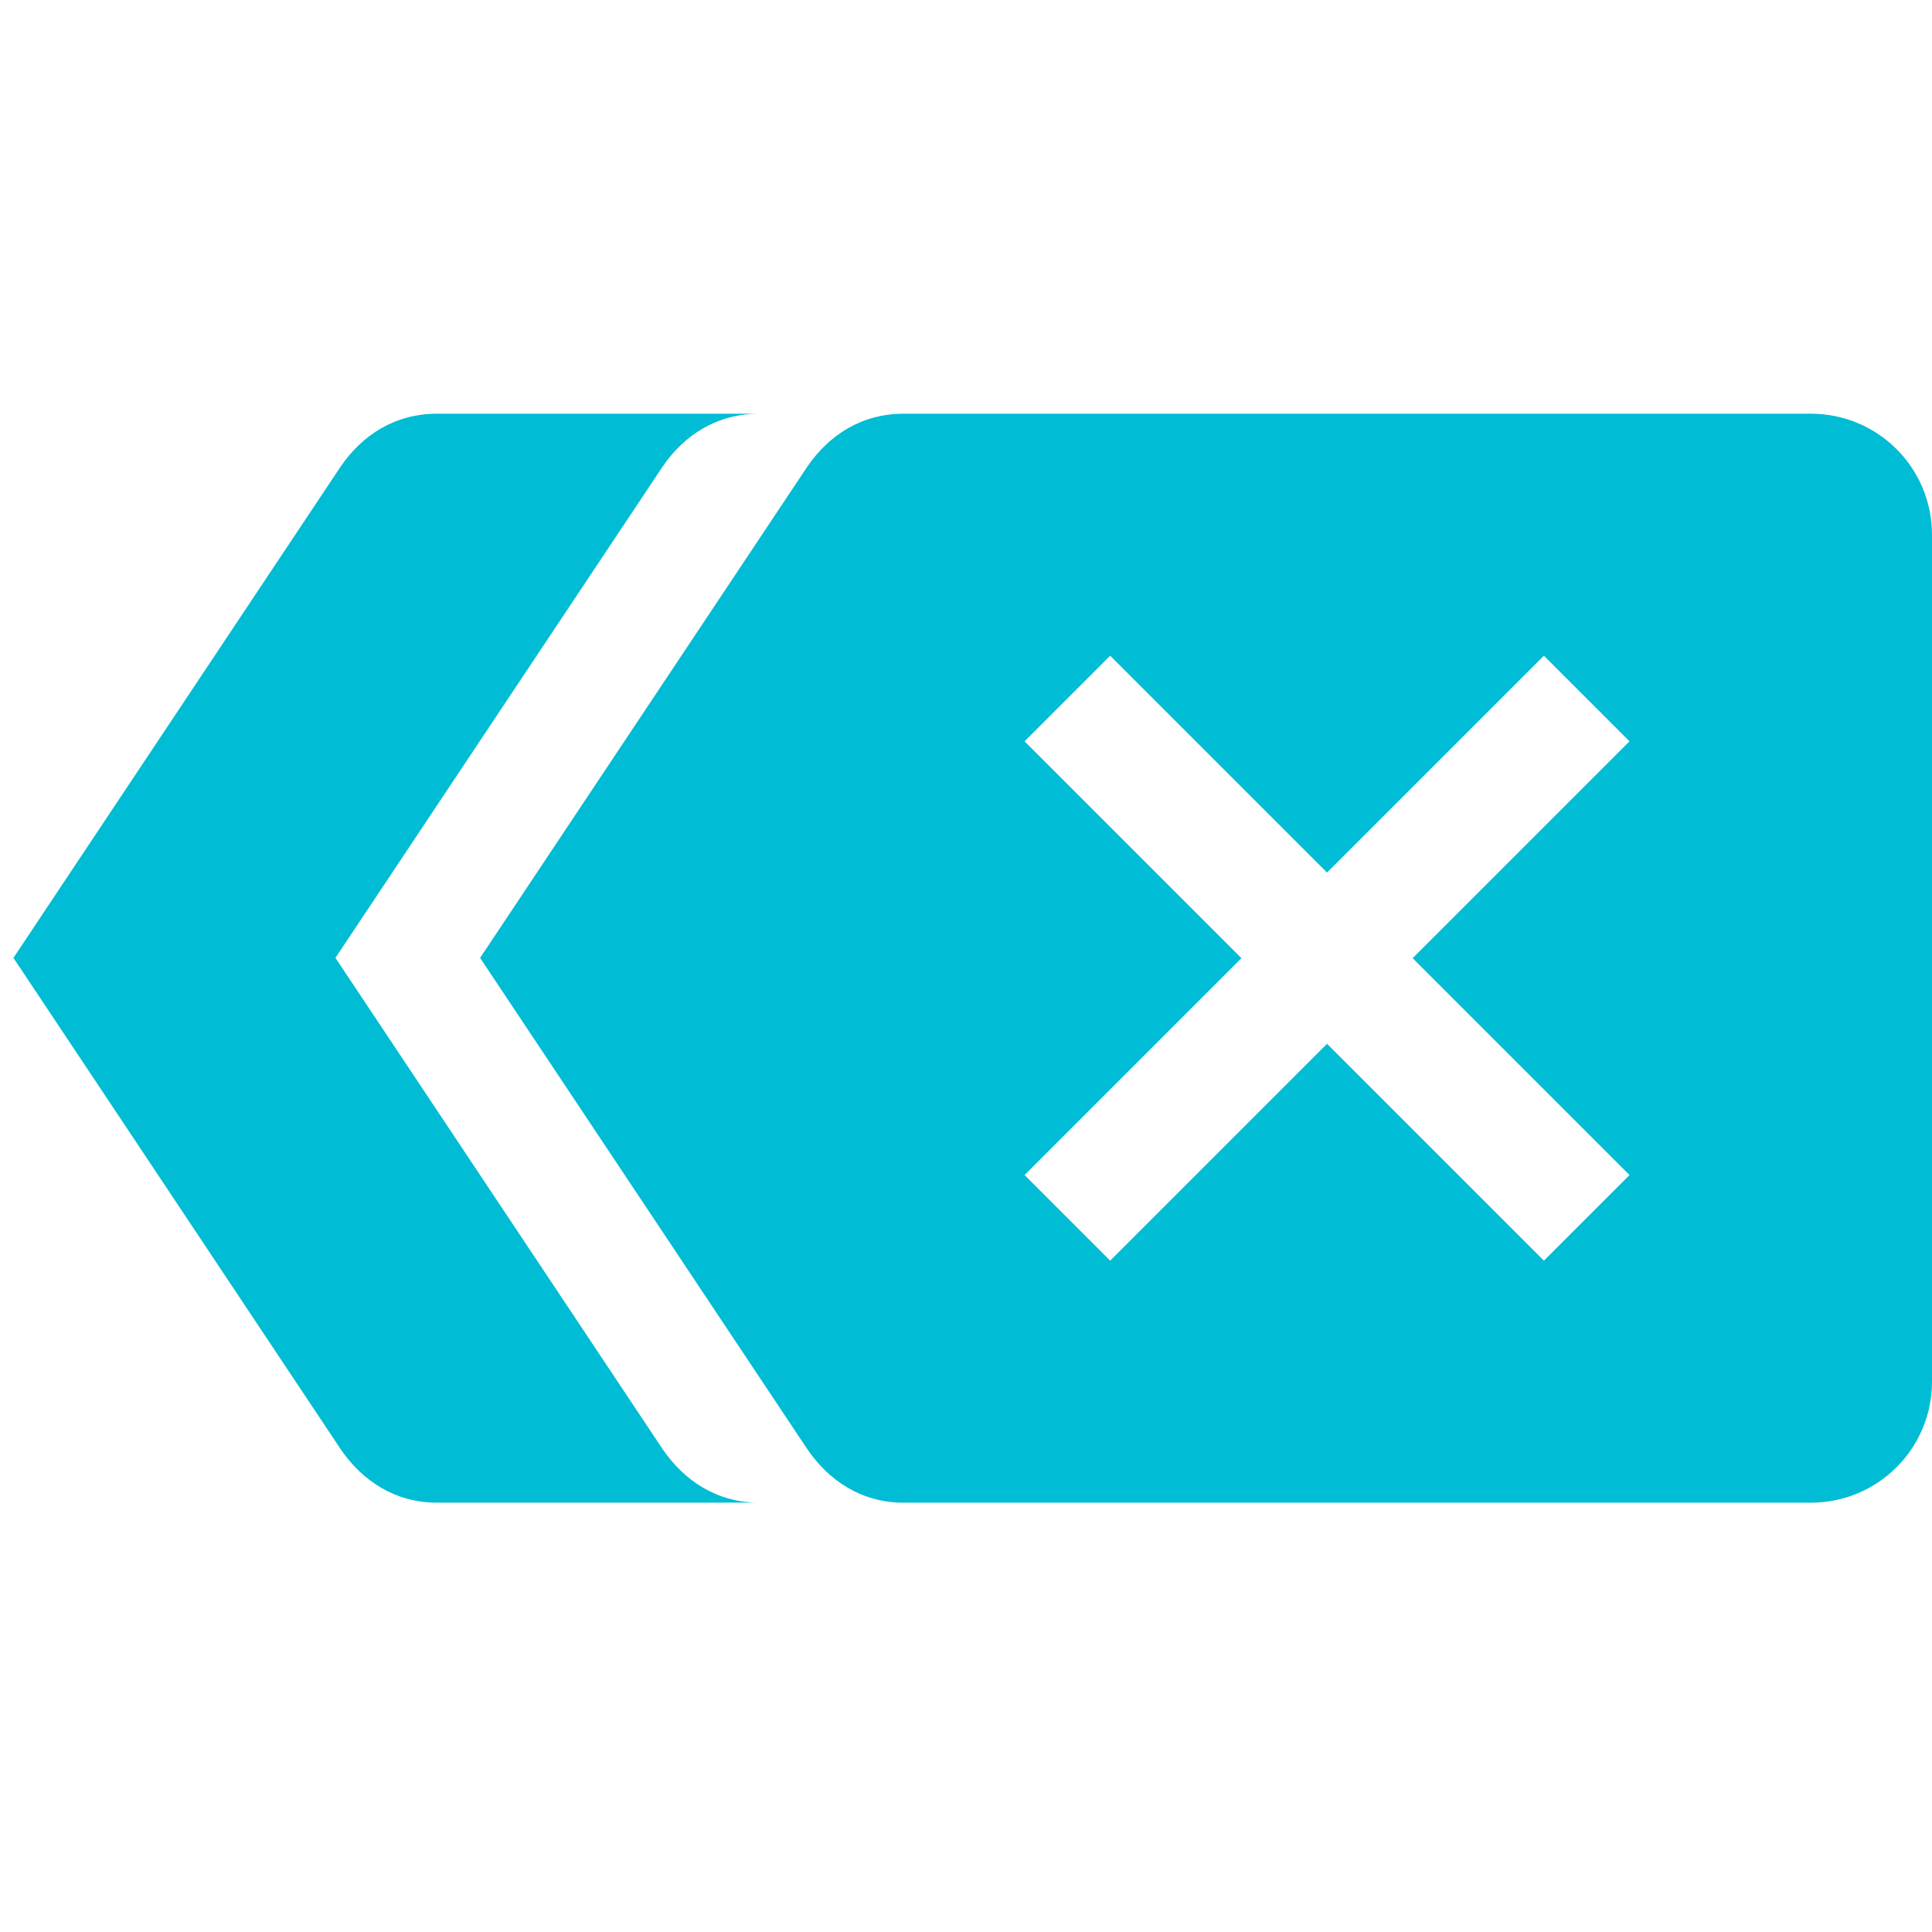 <?xml version="1.0" encoding="UTF-8" standalone="no"?>
<svg
   xmlns:dc="http://purl.org/dc/elements/1.1/"
   xmlns:cc="http://creativecommons.org/ns#"
   xmlns:rdf="http://www.w3.org/1999/02/22-rdf-syntax-ns#"
   xmlns:svg="http://www.w3.org/2000/svg"
   xmlns="http://www.w3.org/2000/svg"
   xmlns:sodipodi="http://sodipodi.sourceforge.net/DTD/sodipodi-0.dtd"
   xmlns:inkscape="http://www.inkscape.org/namespaces/inkscape"
   width="48"
   height="48"
   viewBox="0 0 48 48"
   id="svg2"
   version="1.1"
   inkscape:version="0.91 r13725"
   sodipodi:docname="edit-clear-all.svg"
   style="fill:#00BCD4">
  <defs
     id="defs8" />
  <sodipodi:namedview
     pagecolor="#ffffff"
     bordercolor="#666666"
     borderopacity="1"
     objecttolerance="10"
     gridtolerance="10"
     guidetolerance="10"
     inkscape:pageopacity="0"
     inkscape:pageshadow="2"
     inkscape:window-width="1366"
     inkscape:window-height="713"
     id="namedview6"
     showgrid="false"
     inkscape:snap-bbox="true"
     inkscape:snap-bbox-edge-midpoints="false"
     inkscape:bbox-nodes="true"
     inkscape:zoom="5.368001304915684"
     inkscape:cx="33.91149852623444"
     inkscape:cy="12.39484139926671"
     inkscape:window-x="0"
     inkscape:window-y="30"
     inkscape:window-maximized="1"
     inkscape:current-layer="svg2"
     inkscape:bbox-paths="true"
     fit-margin-top="0"
     fit-margin-left="0"
     fit-margin-right="0"
     fit-margin-bottom="0"
     inkscape:snap-page="true" />
  <path
     d="m 10.855,10.279 c -1.037,0 -1.857,0.526 -2.398,1.322 l -8.123,12.197 8.123,12.197 c 0.541,0.797 1.361,1.338 2.398,1.338 l 8,0 c -1.037,0 -1.857,-0.541 -2.398,-1.338 l -8.123,-12.197 8.123,-12.197 c 0.541,-0.797 1.361,-1.322 2.398,-1.322 l -8,0 z"
     id="path4223"
     inkscape:connector-curvature="0" />
  <path
     d="m 44.994,10.279 -22.545,0 c -1.037,0 -1.856,0.526 -2.397,1.323 l -8.124,12.197 8.124,12.197 c 0.541,0.797 1.36,1.338 2.397,1.338 l 22.545,0 C 46.655,37.333 48,35.988 48,34.327 l 0,-21.042 c 0,-1.661 -1.345,-3.006 -3.006,-3.006 z m -4.509,18.915 -2.127,2.127 -5.388,-5.388 -5.388,5.388 -2.127,-2.127 5.388,-5.388 -5.388,-5.388 2.127,-2.127 5.388,5.388 5.388,-5.388 2.127,2.127 -5.388,5.388 5.388,5.388 z"
     id="path4"
     inkscape:connector-curvature="0" />
</svg>
